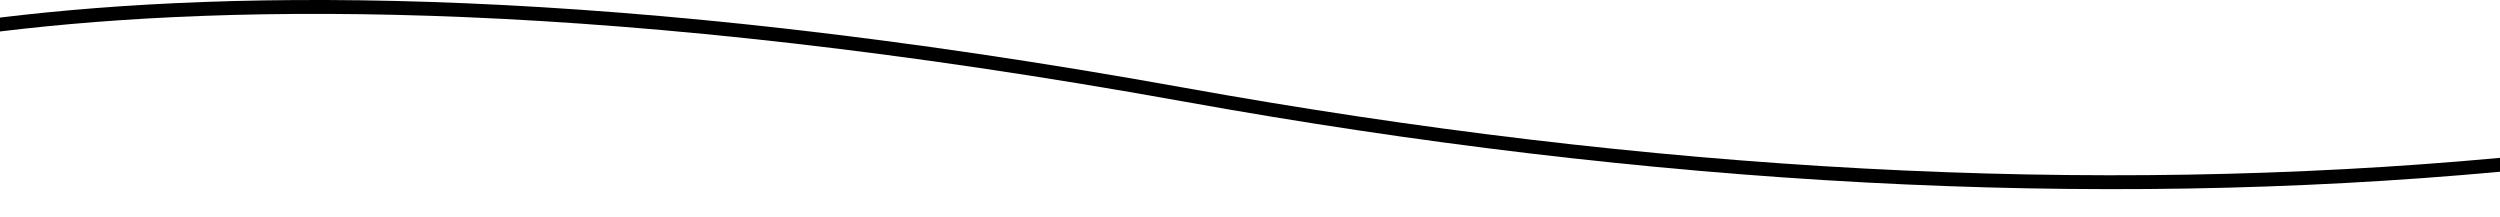 <?xml version="1.0" encoding="UTF-8"?>
<svg width="1440px" height="125px" viewBox="0 0 1440 125" version="1.1" xmlns="http://www.w3.org/2000/svg" xmlns:xlink="http://www.w3.org/1999/xlink">
    <!-- Generator: Sketch 52.1 (67048) - http://www.bohemiancoding.com/sketch -->
    <title>top_wave</title>
    <desc>Created with Sketch.</desc>
    <defs>
        <path d="M1702,90.922 C1466.701,112.618 1213.929,99.13 943.684,50.456 C615.585,-8.638 398.326,-6.463 262,10.127 L262,-42 L1702,-42 L1702,90.922 Z" id="path-1"></path>
        <filter x="-1.9%" y="-14.0%" width="103.9%" height="139.2%" filterUnits="objectBoundingBox" id="filter-3">
            <feOffset dx="0" dy="8" in="SourceAlpha" result="shadowOffsetOuter1"></feOffset>
            <feGaussianBlur stdDeviation="8" in="shadowOffsetOuter1" result="shadowBlurOuter1"></feGaussianBlur>
            <feColorMatrix values="0 0 0 0 0.059   0 0 0 0 0.122   0 0 0 0 0.322  0 0 0 0.1 0" type="matrix" in="shadowBlurOuter1"></feColorMatrix>
        </filter>
    </defs>
    <g id="Mobile" stroke="none" stroke-width="1" fill="none" fill-rule="evenodd">
        <g id="omisoft_main" transform="translate(0, -1924)">
            <g id="technologies" transform="translate(0, 1924)">
                <g id="background" transform="translate(-262, 0)">
                    <mask id="mask-2" fill="white">
                        <use xlink:href="#path-1"></use>
                    </mask>
                    <g id="top_wave">
                        <use fill="black" fill-opacity="1" filter="url(#filter-3)" xlink:href="#path-1"></use>
                        <use fill="#FFFFFF" fill-rule="evenodd" xlink:href="#path-1"></use>
                    </g>
                </g>
            </g>
        </g>
    </g>
</svg>